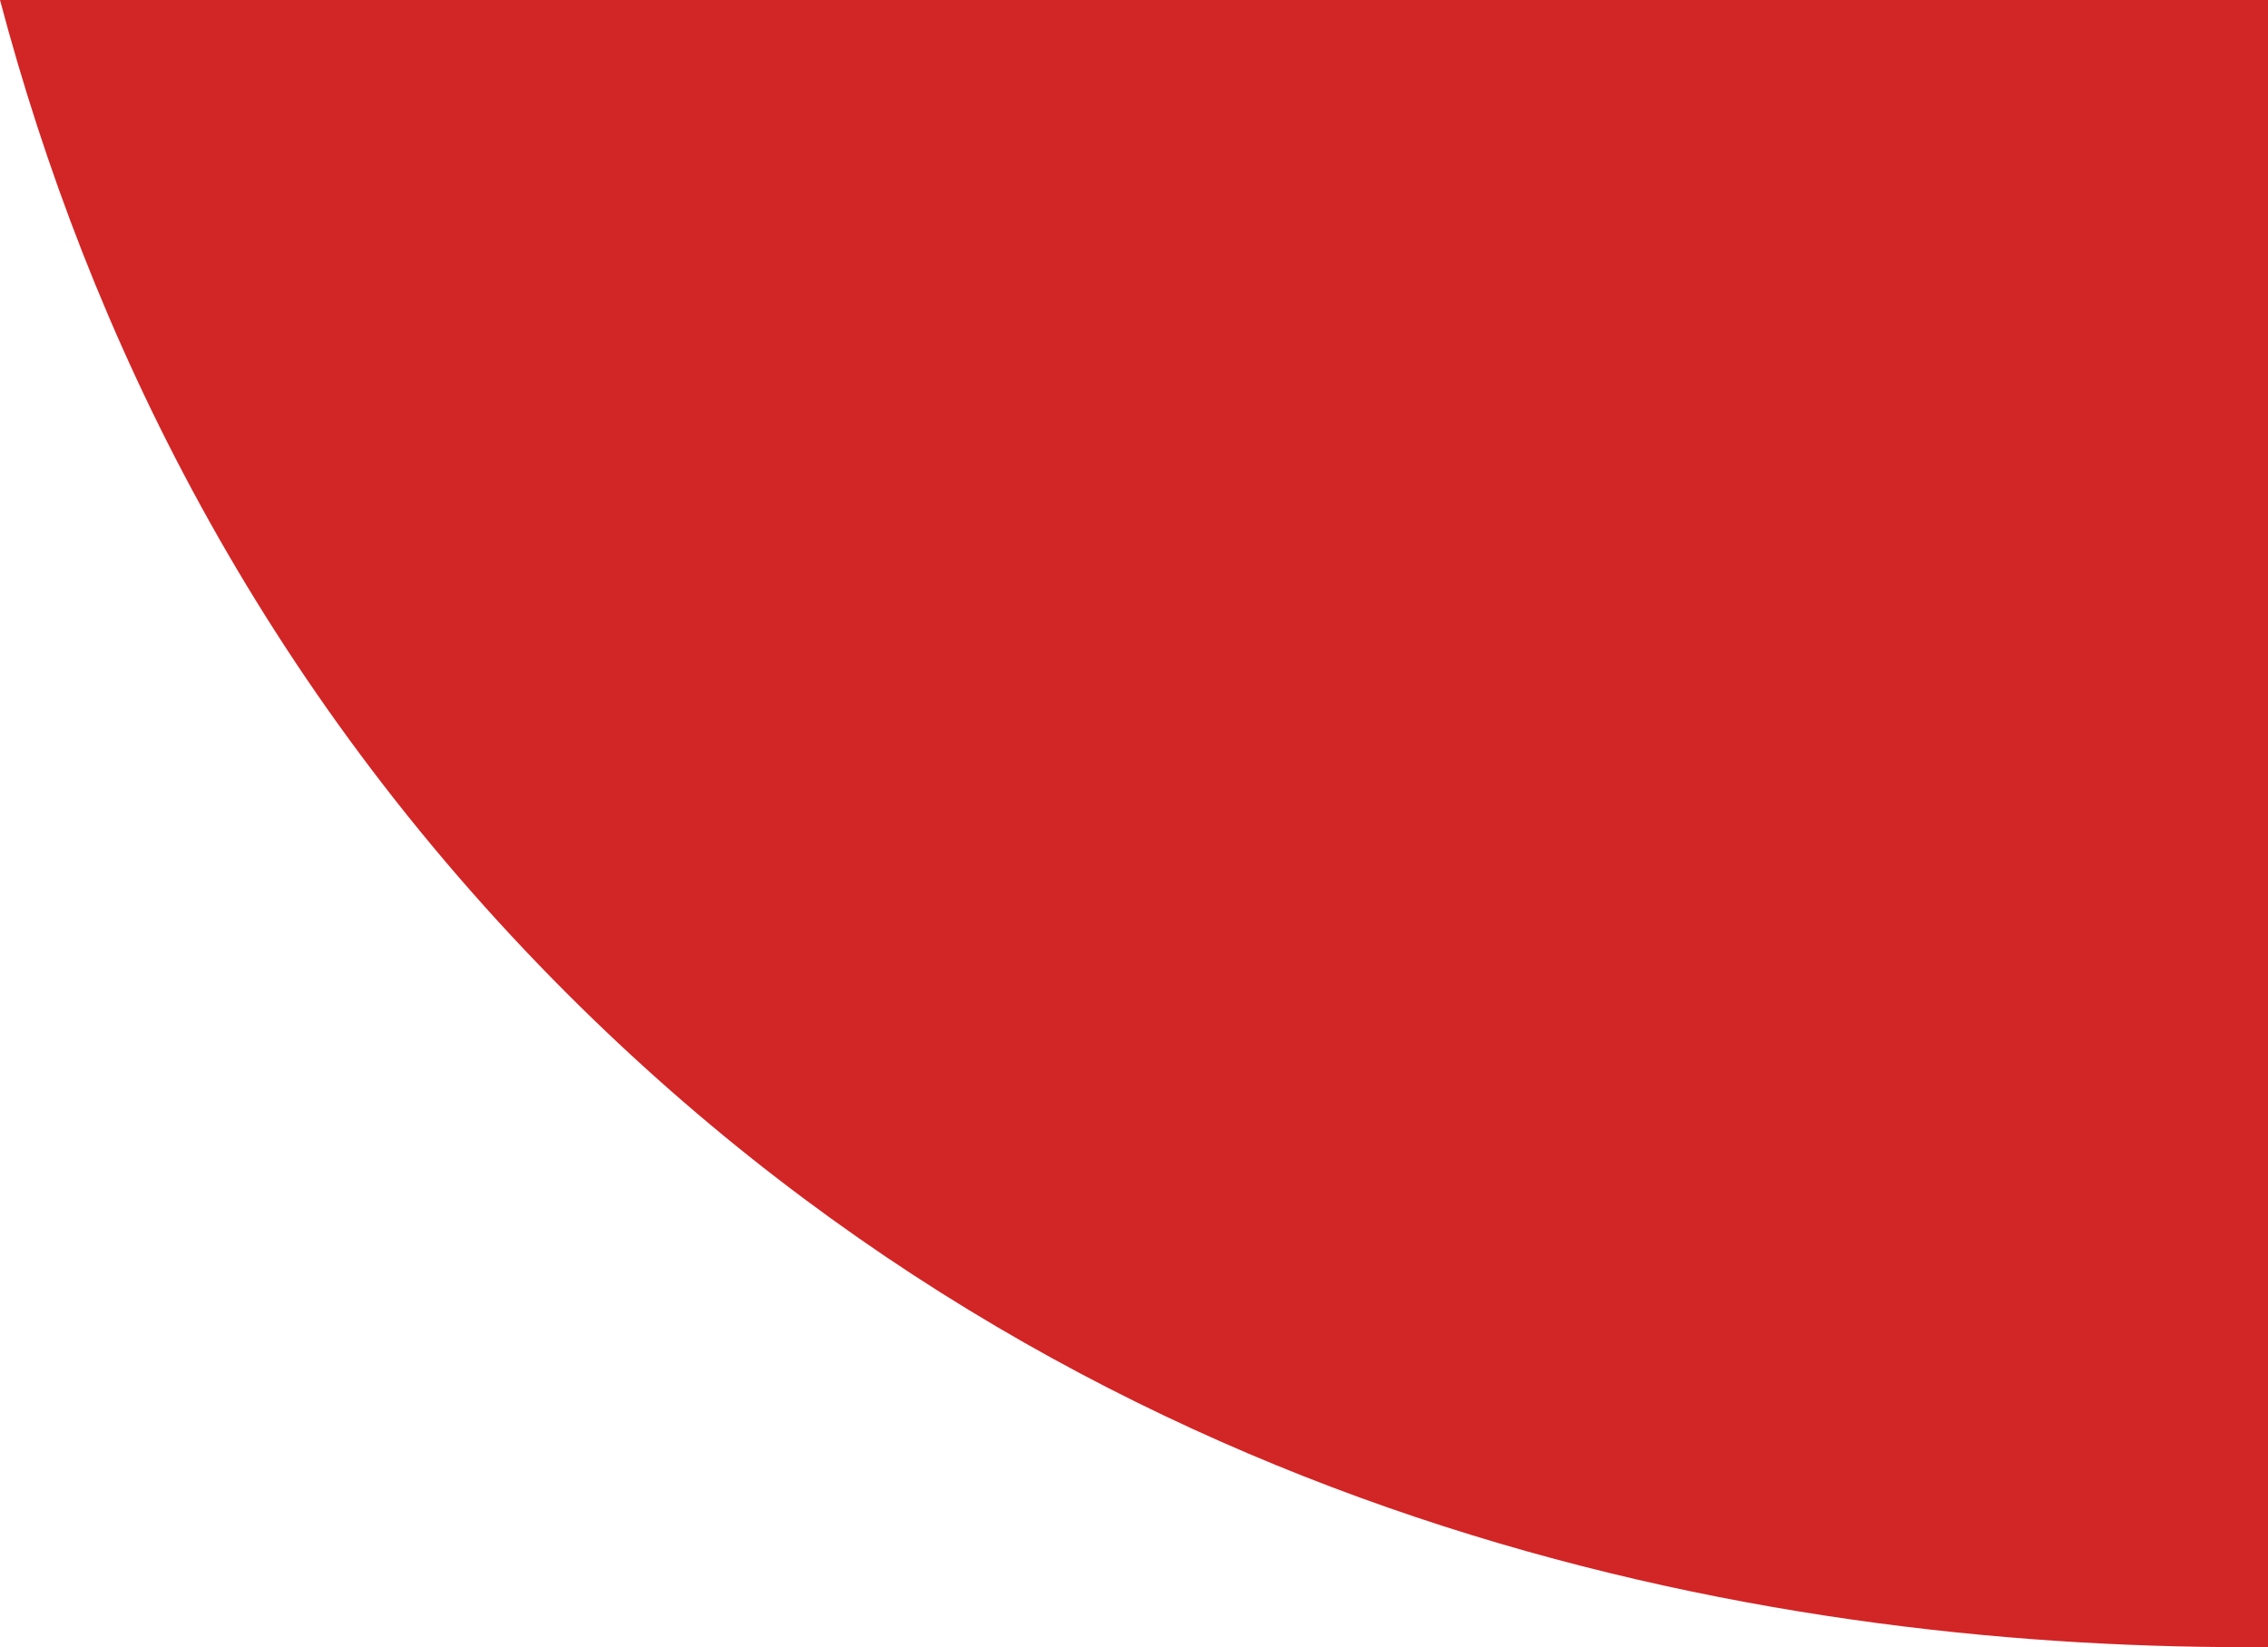 <?xml version="1.0" encoding="utf-8"?>
<!-- Generator: Adobe Illustrator 23.0.1, SVG Export Plug-In . SVG Version: 6.00 Build 0)  -->
<svg version="1.1" id="Capa_1" xmlns="http://www.w3.org/2000/svg" xmlns:xlink="http://www.w3.org/1999/xlink" x="0px" y="0px"
	 viewBox="0 0 65.47 47.56" style="enable-background:new 0 0 65.47 47.56;" xml:space="preserve">
<style type="text/css">
	.st0{fill:#d22526;}
</style>
<path class="st0" d="M0,0c2.55,9.62,7.45,19.77,16.37,28.69c15.76,15.76,35.36,18.97,49.1,18.87V0H0z"/>
</svg>

